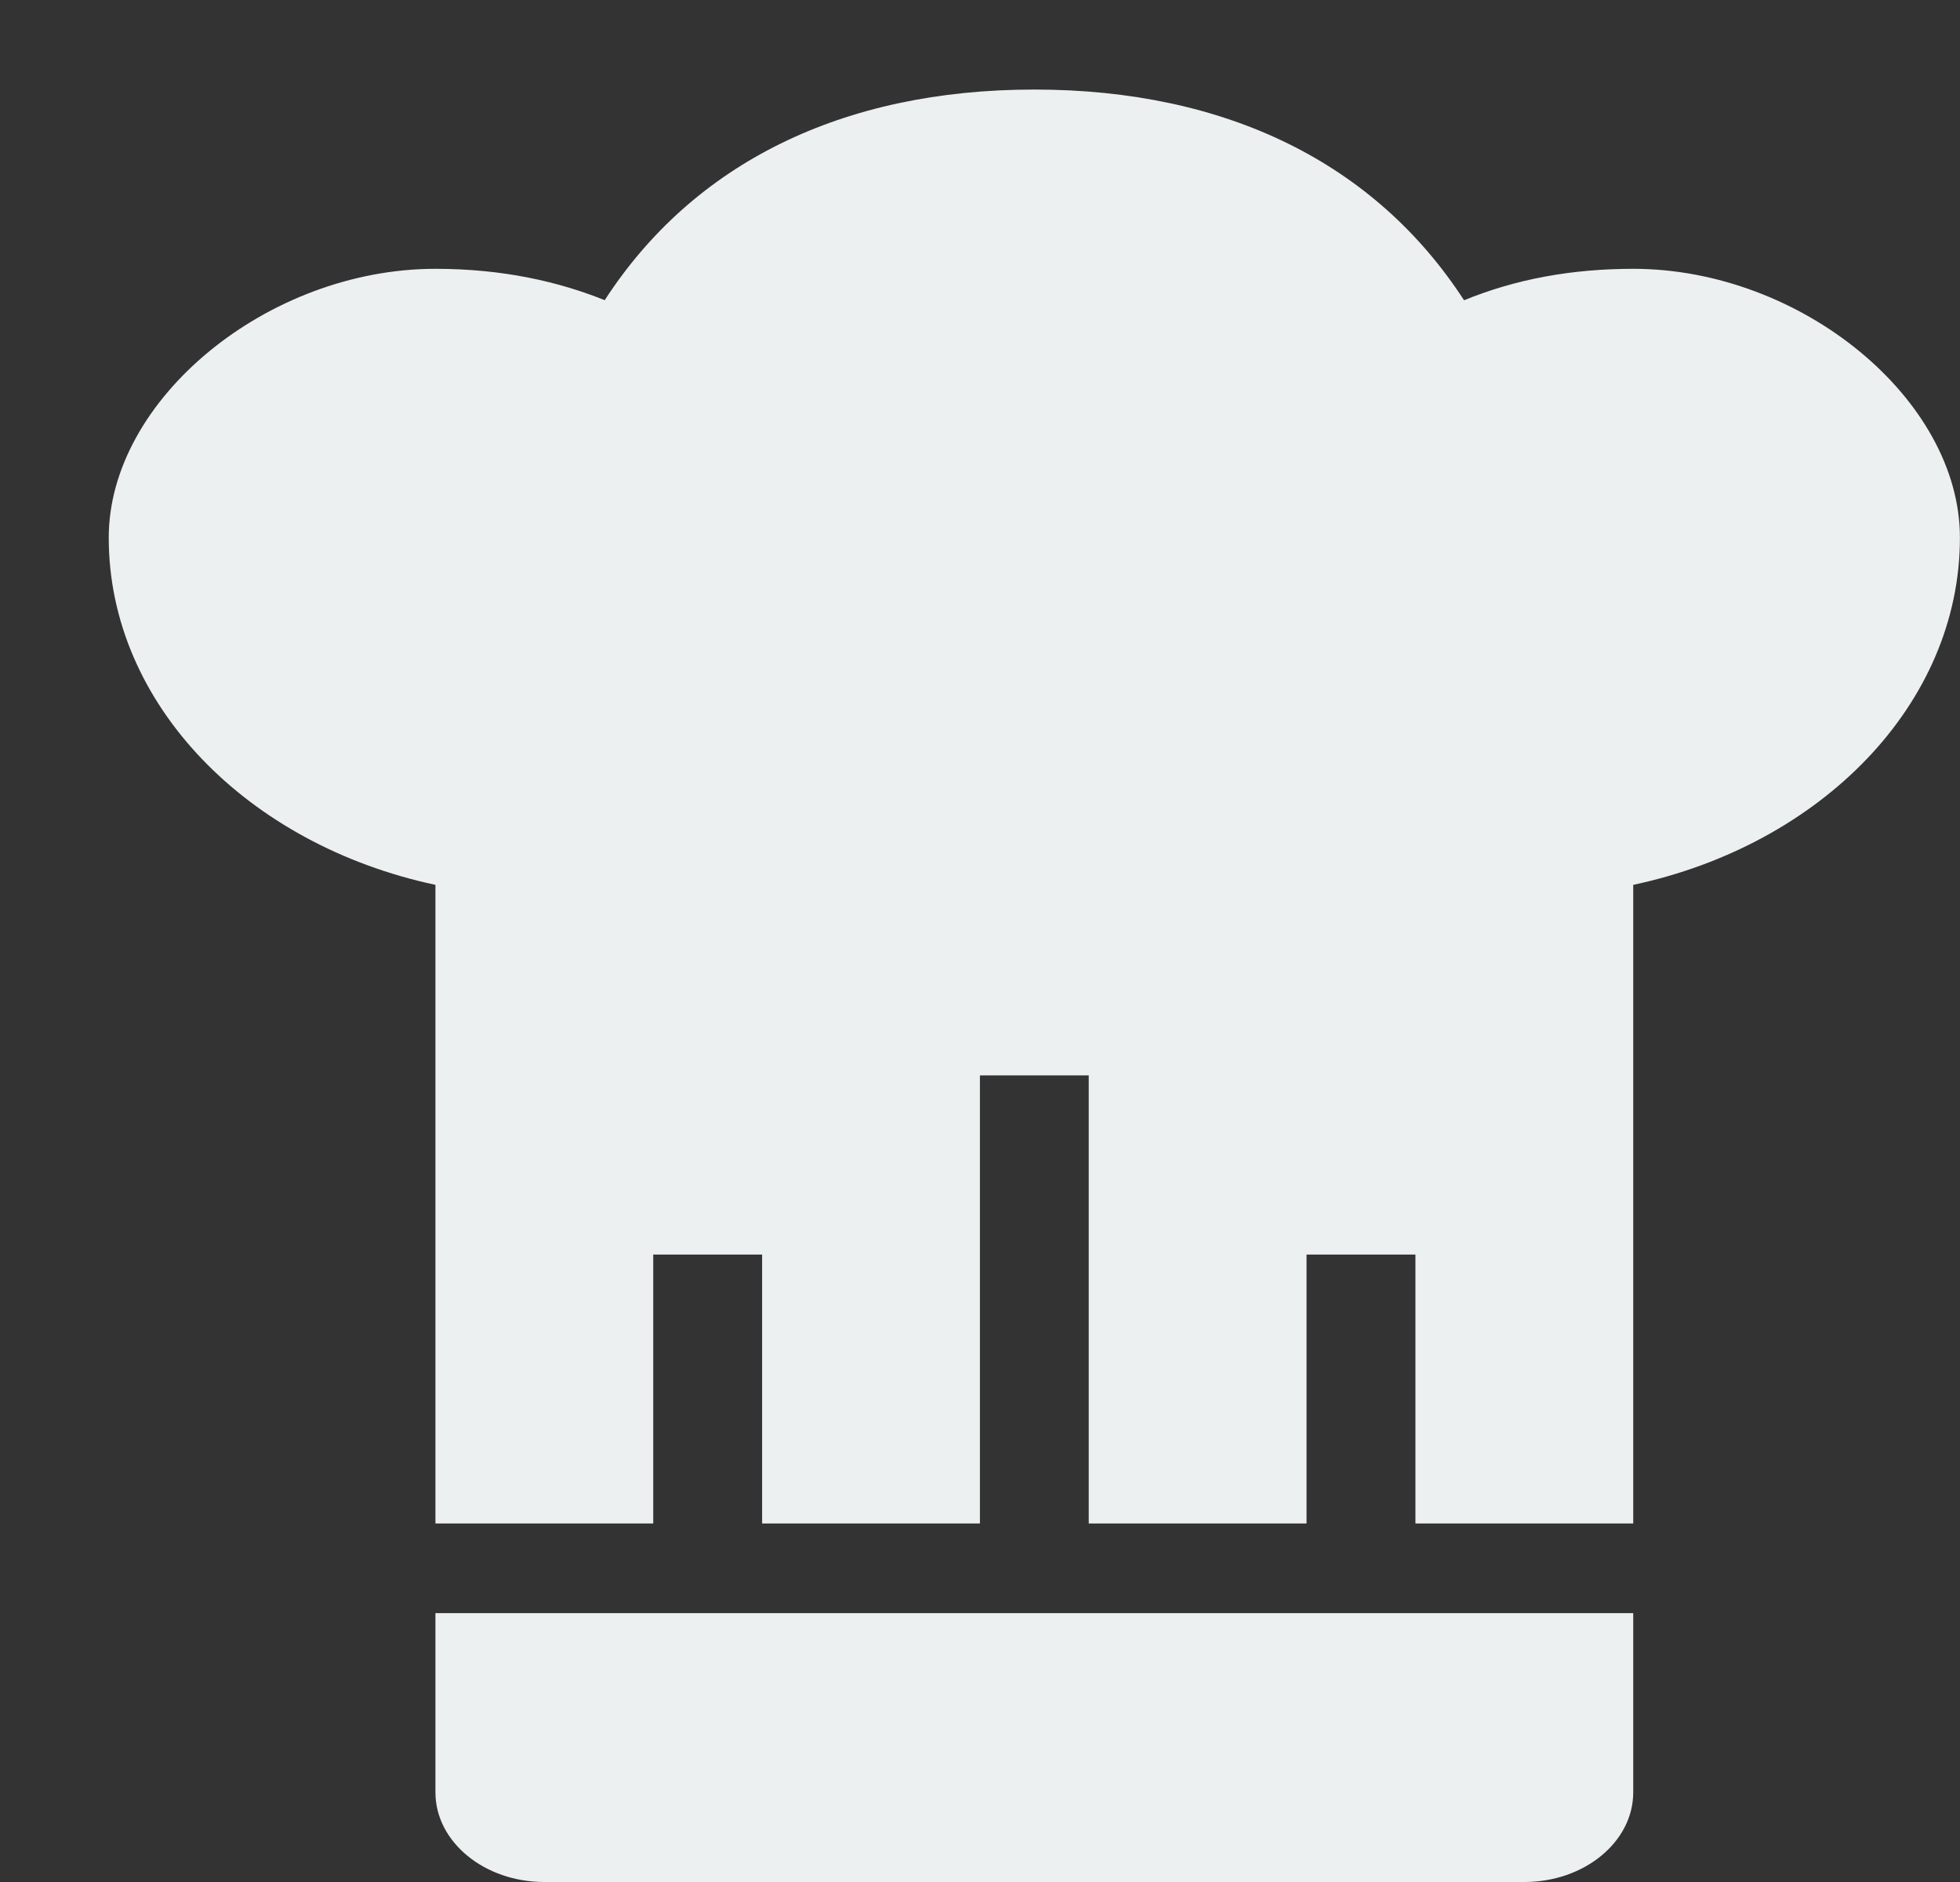 <?xml version="1.0" encoding="UTF-8" standalone="no"?>
<svg width="25px" height="24px" viewBox="0 0 25 24" version="1.1" xmlns="http://www.w3.org/2000/svg" xmlns:xlink="http://www.w3.org/1999/xlink" xmlns:sketch="http://www.bohemiancoding.com/sketch/ns">
    <rect x="0" y="0" width="25" height="24" fill="#333333" stroke="none"/>
    <!-- Generator: Sketch 3.5.1 (25234) - http://www.bohemiancoding.com/sketch -->
    <title>Slice 1</title>
    <desc>Created with Sketch.</desc>
    <defs></defs>
    <g id="Page-1" stroke="none" stroke-width="1" fill="none" fill-rule="evenodd" sketch:type="MSPage">
        <g id="chef-hat" sketch:type="MSLayerGroup" fill="#ECF0F1">
            <g id="Page-1" sketch:type="MSShapeGroup">
                <path d="M5.554,20.571 L5.554,22.857 C5.554,23.487 6.176,24 6.943,24 L19.443,24 C20.21,24 20.832,23.487 20.832,22.857 L20.832,20.571 L5.554,20.571 Z" id="Fill-1"></path>
                <path d="M20.832,3.428 C20.05,3.428 19.337,3.558 18.674,3.829 C17.542,2.084 15.647,1.142 13.193,1.142 C10.74,1.142 8.844,2.084 7.713,3.828 C7.128,3.593 6.418,3.428 5.554,3.428 C3.413,3.428 1.387,5.094 1.387,6.857 C1.387,8.982 3.161,10.774 5.554,11.284 L5.554,19.428 L8.332,19.428 L8.332,15.999 L9.721,15.999 L9.721,19.428 L12.499,19.428 L12.499,13.714 L13.887,13.714 L13.887,19.428 L16.665,19.428 L16.665,15.999 L18.054,15.999 L18.054,19.428 L20.832,19.428 L20.832,11.284 C23.226,10.774 24.999,8.982 24.999,6.857 C24.999,5.094 22.974,3.428 20.832,3.428" id="Fill-3"></path>
            </g>
        </g>
    </g>
</svg>